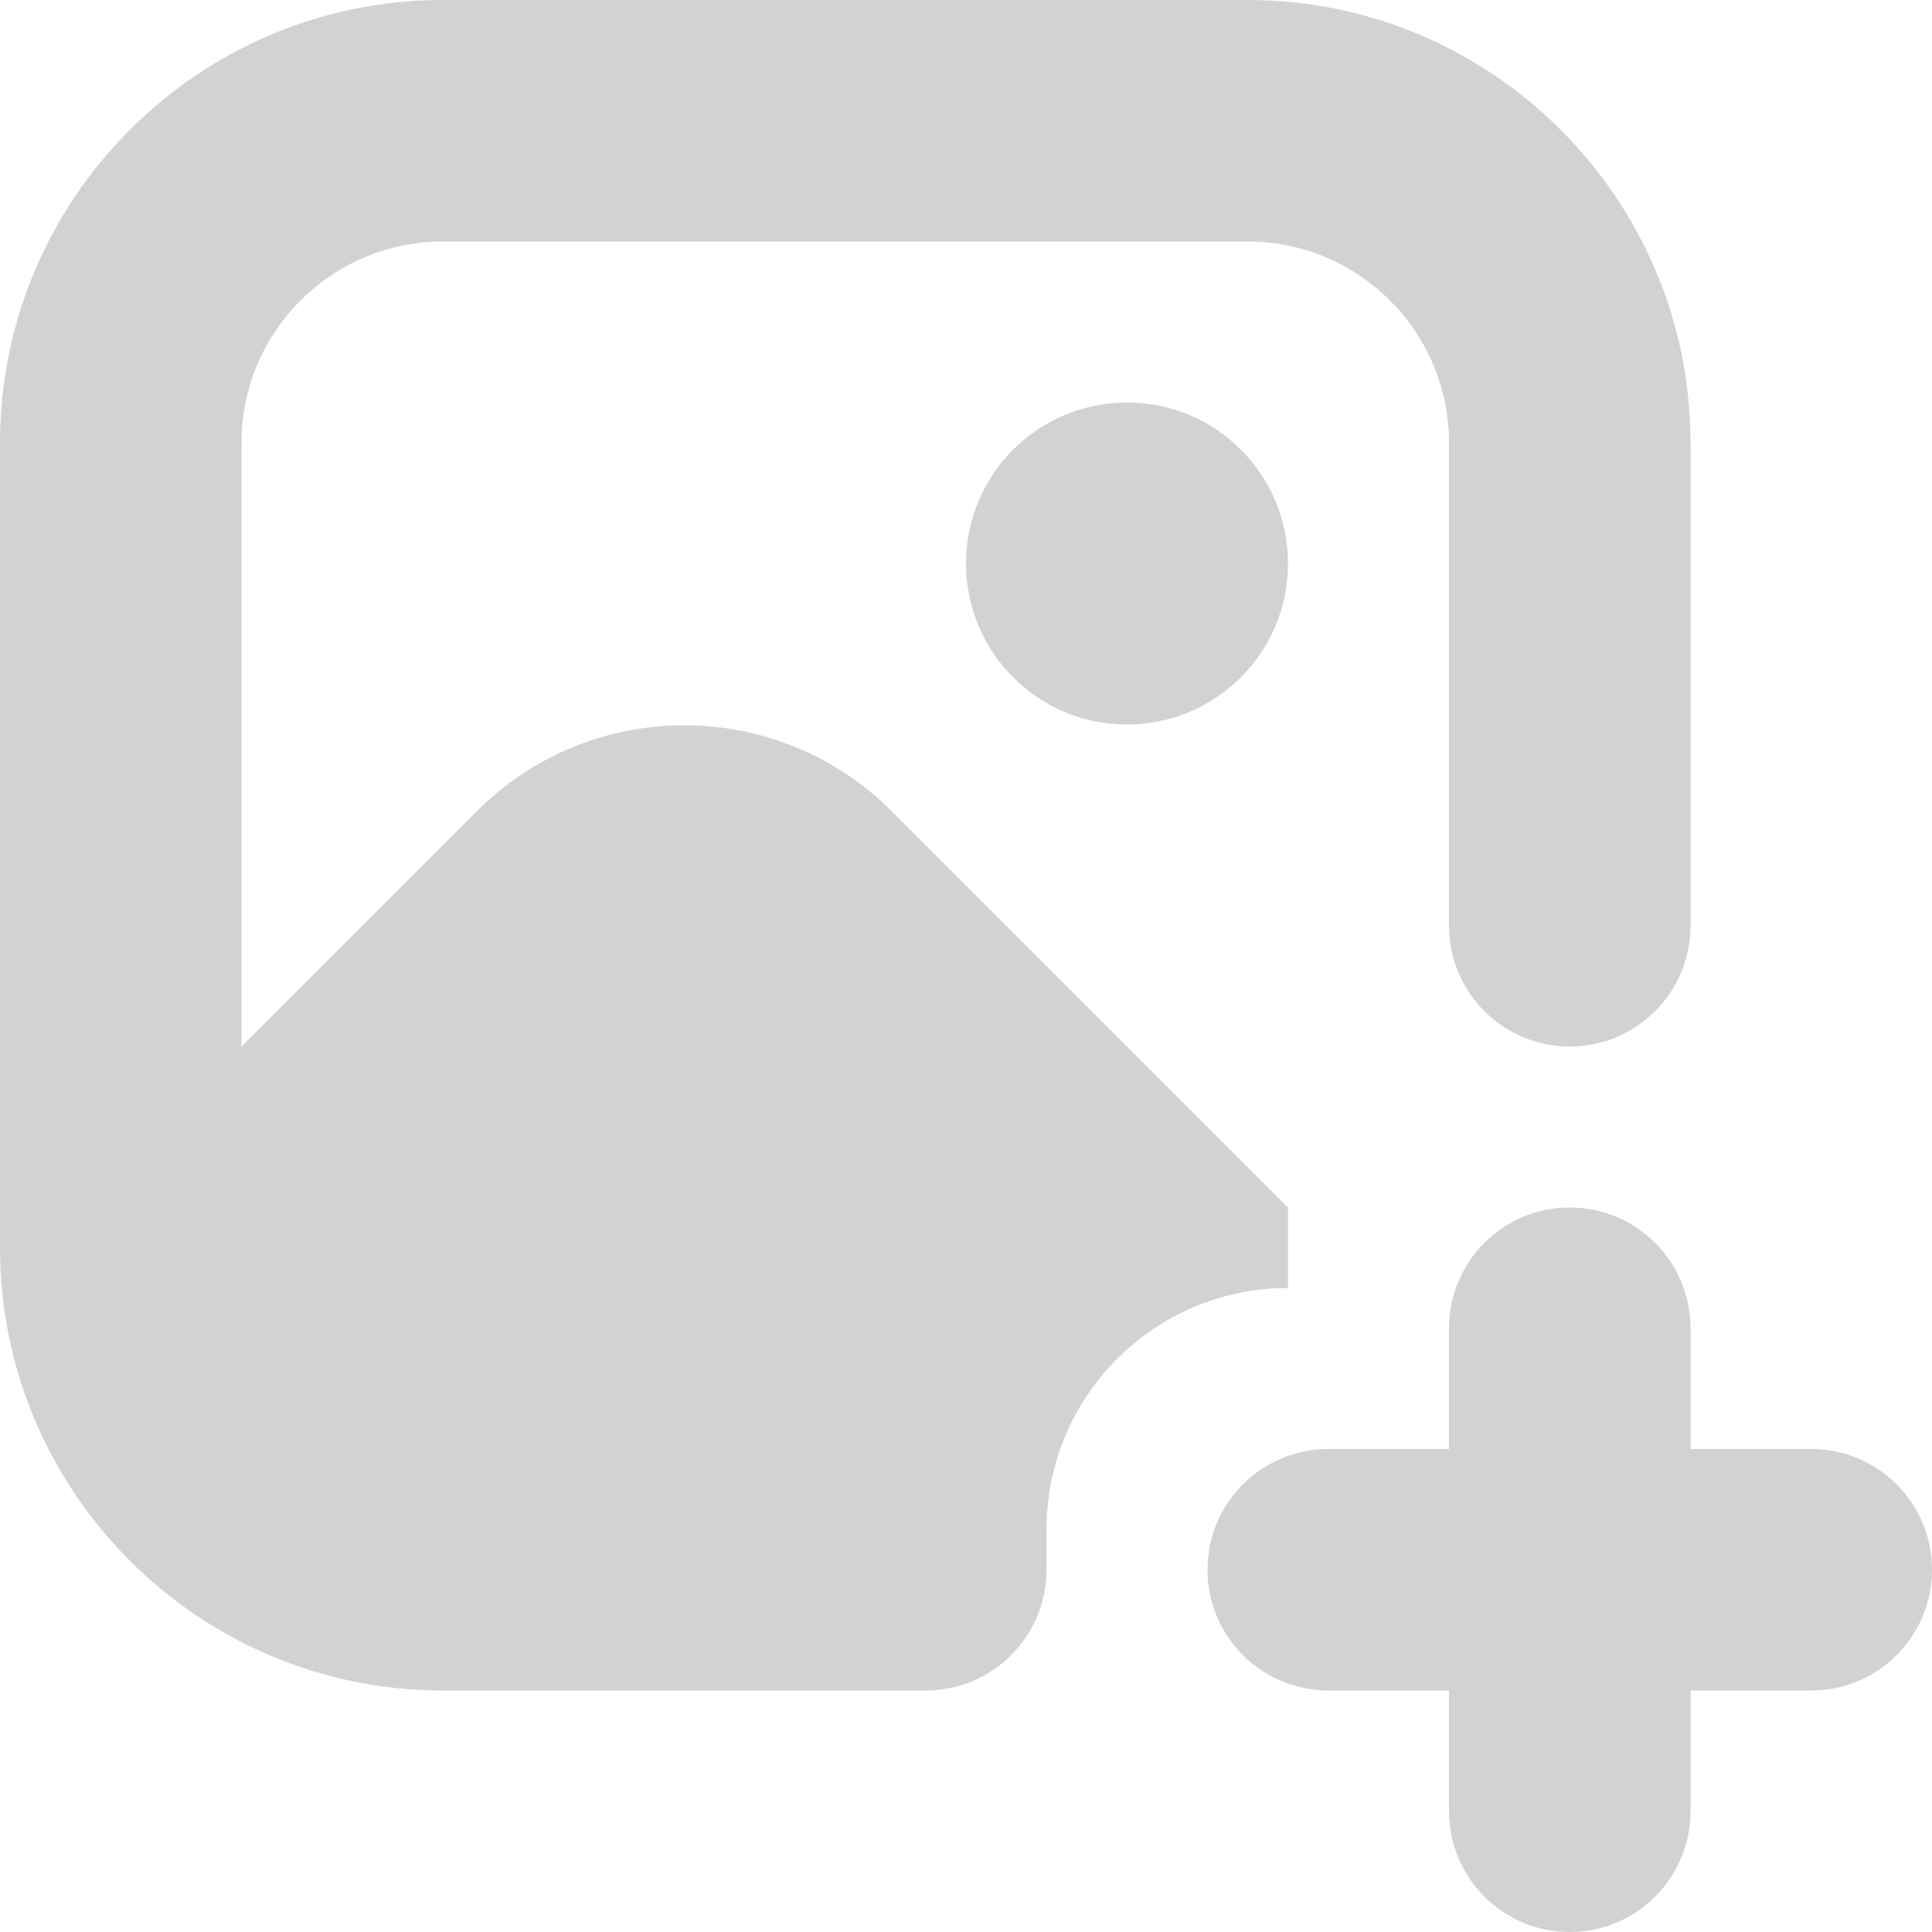 <svg width="24" height="24" viewBox="0 0 24 24" fill="none" xmlns="http://www.w3.org/2000/svg">
<g clip-path="url(#clip0_45_427)">
<path d="M16 7C16 8.105 15.105 9 14 9C12.895 9 12 8.105 12 7C12 5.895 12.895 5 14 5C15.105 5 16 5.895 16 7ZM22.5 18H21V16.5C21 15.672 20.329 15 19.5 15C18.671 15 18 15.672 18 16.5V18H16.5C15.671 18 15 18.672 15 19.5C15 20.328 15.671 21 16.5 21H18V22.5C18 23.328 18.671 24 19.5 24C20.329 24 21 23.328 21 22.5V21H22.5C23.329 21 24 20.328 24 19.5C24 18.672 23.329 18 22.5 18ZM16 15L11.077 10.077C9.654 8.654 7.346 8.654 5.923 10.077L3 13V5.5C3 4.121 4.122 3 5.5 3H15.5C16.878 3 18 4.121 18 5.5V11.5C18 12.328 18.671 13 19.5 13C20.329 13 21 12.328 21 11.5V5.5C21 2.468 18.533 0 15.5 0H5.5C2.467 0 0 2.468 0 5.5V15.5C0 18.532 2.467 21 5.5 21H11.5C12.329 21 13 20.328 13 19.5V19C13 17.343 14.343 16 16 16V15Z" fill="#D2D2D2"/>
</g>
<defs>
<clipPath id="clip0_45_427">
<rect width="24" height="24" fill="white"/>
</clipPath>
</defs>
</svg>
